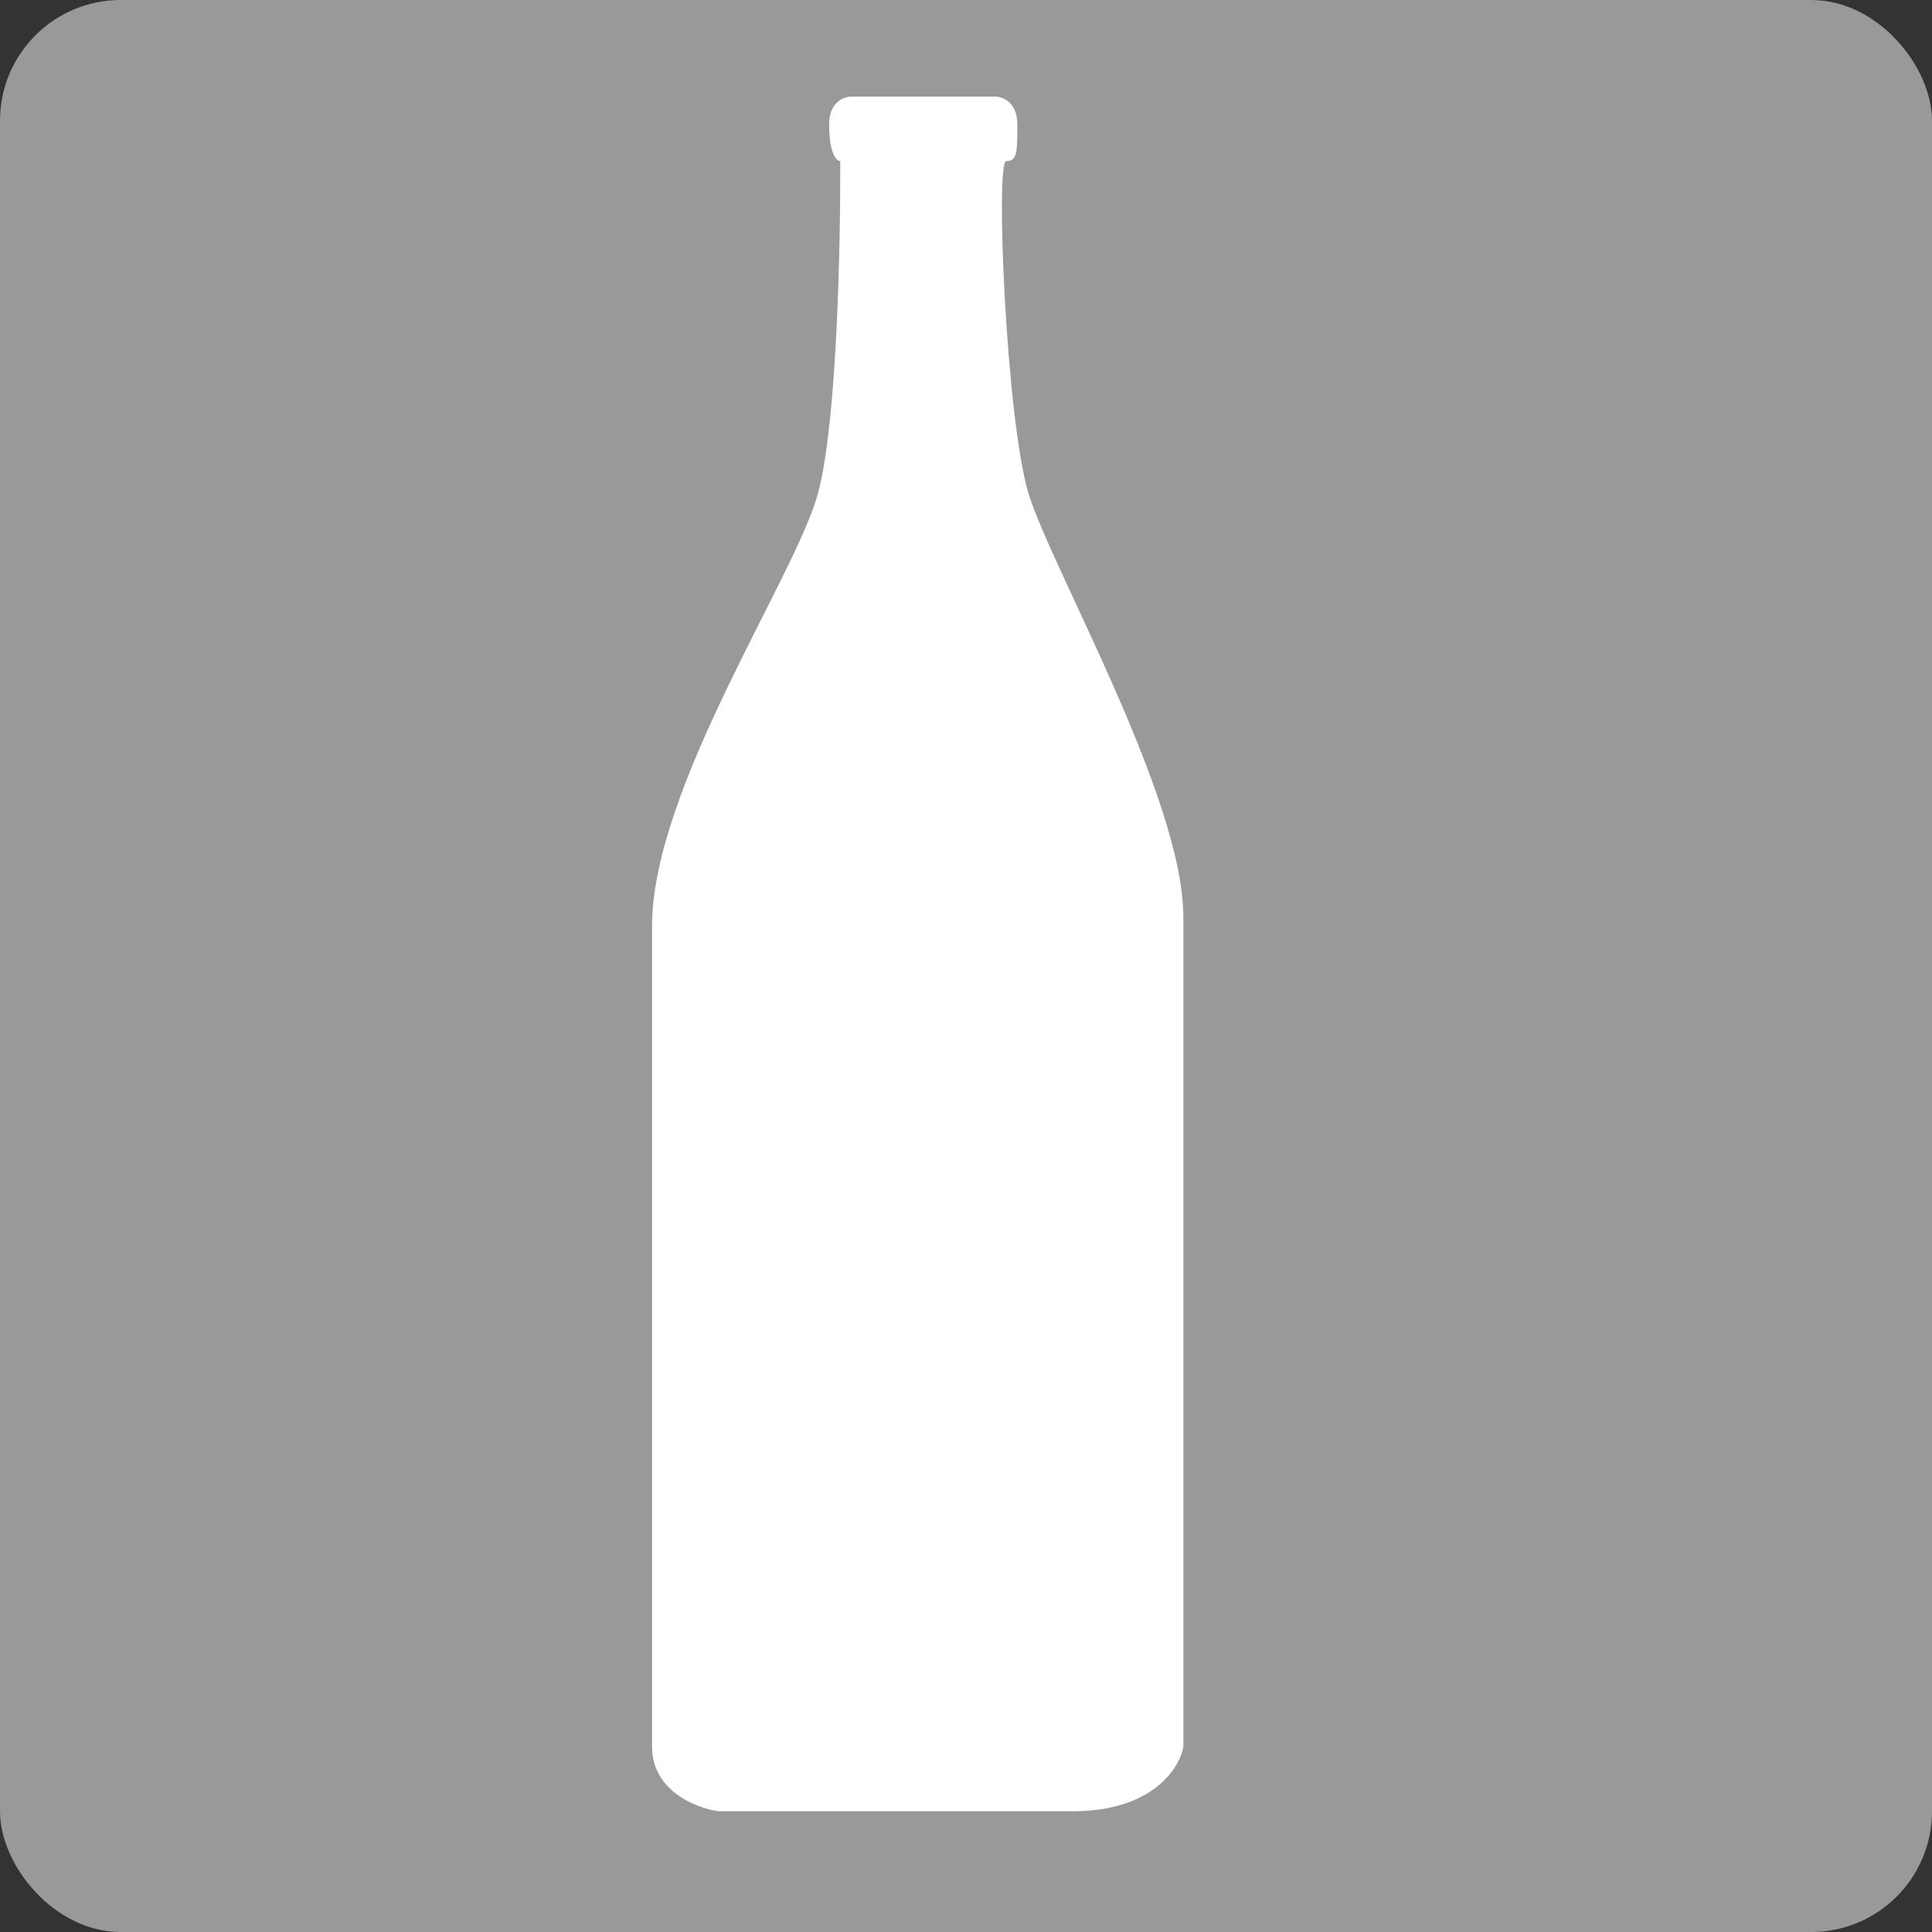 <svg width="80" height="80" viewBox="0 0 80 80" fill="none" xmlns="http://www.w3.org/2000/svg">
<rect x="0" y="0" width="80" height="80" fill="#333333" stroke="none"/>
<rect width="80" height="80" rx="5" fill="#999999"/>
<path d="M41.208 4H35.25C34.944 4 34.333 4.229 34.333 5.145C34.333 6.367 34.639 6.672 34.792 6.672V7.054C34.792 11.329 34.588 17.742 33.875 20.414C32.958 23.849 27 32.629 27 38.355V72.328C27 74.16 28.833 74.873 29.75 75H44.417C47.717 75 48.847 73.219 49 72.328V37.973C49 33.011 43.5 23.468 42.583 20.414C41.667 17.36 41.208 6.672 41.667 6.672C42.125 6.672 42.125 6.29 42.125 5.145C42.125 4.229 41.514 4 41.208 4Z" fill="white"/>
</svg>
